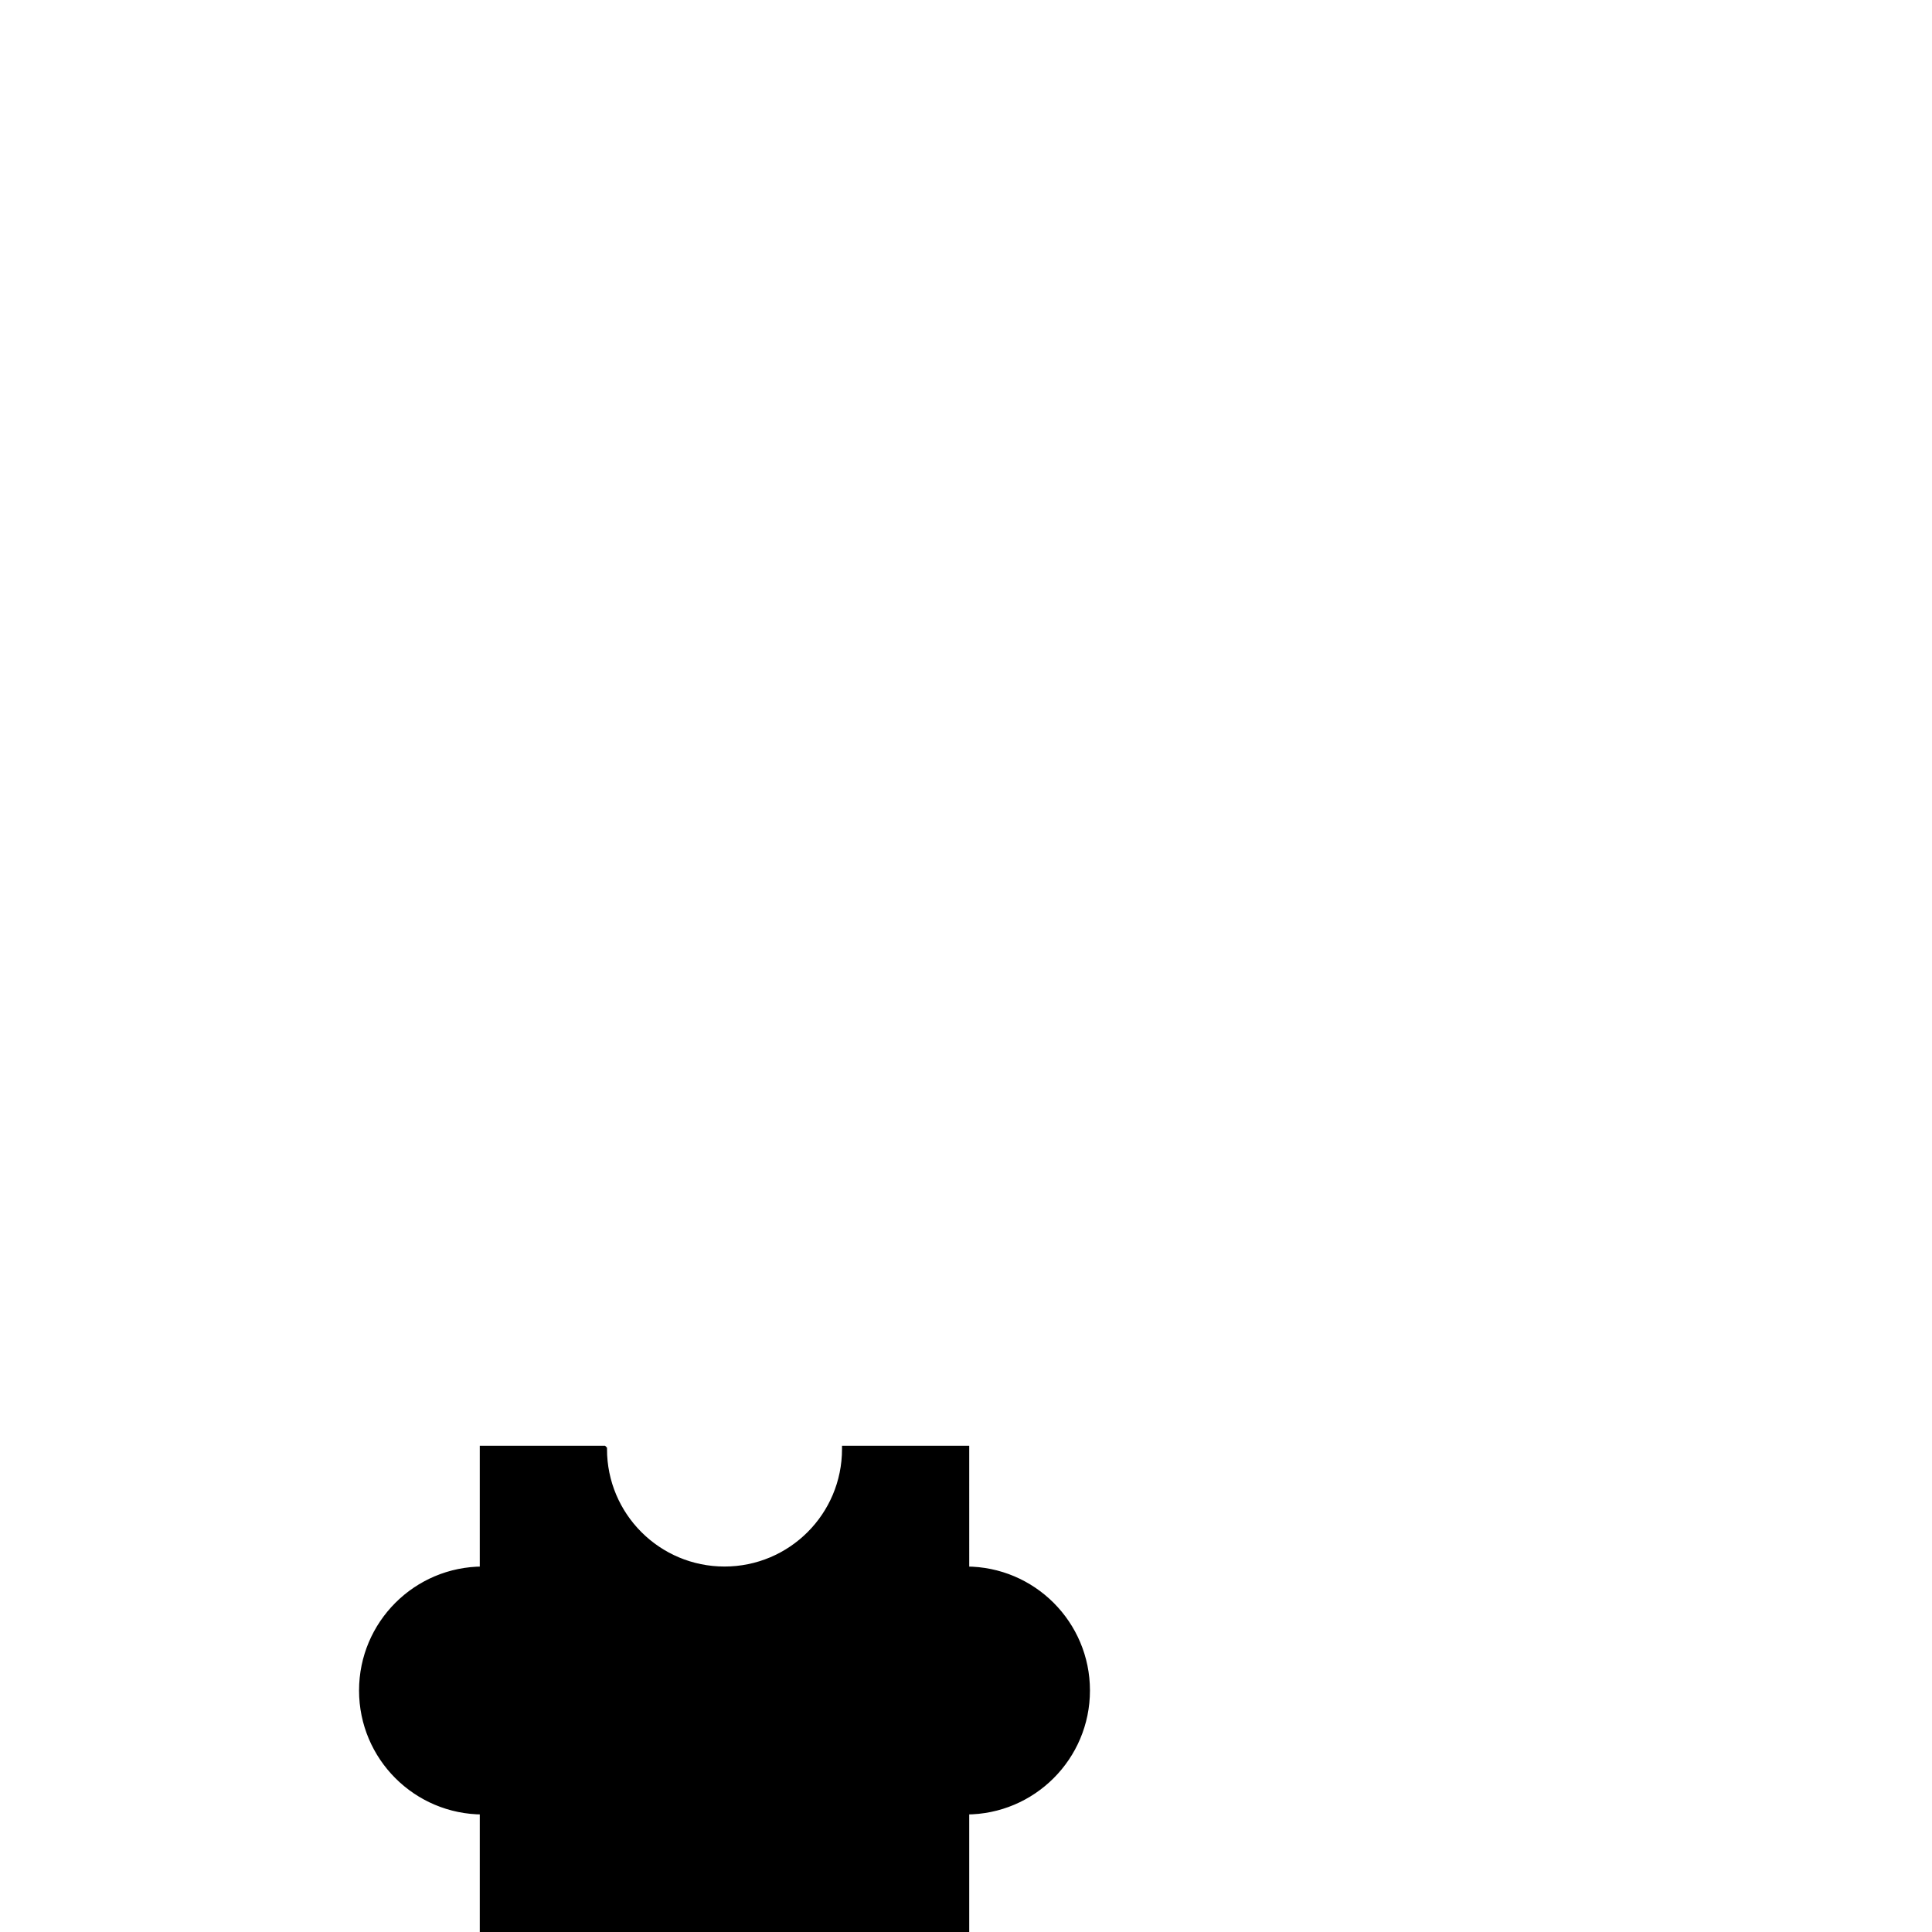 <?xml version="1.0" encoding="utf-8"?>
<!-- Generator: Adobe Illustrator 16.0.0, SVG Export Plug-In . SVG Version: 6.00 Build 0)  -->
<!DOCTYPE svg PUBLIC "-//W3C//DTD SVG 1.1//EN" "http://www.w3.org/Graphics/SVG/1.1/DTD/svg11.dtd">
<svg version="1.1" xmlns="http://www.w3.org/2000/svg" xmlns:xlink="http://www.w3.org/1999/xlink" x="0px" y="0px" width="600px"
	 height="600px" viewBox="0 0 600 600" enable-background="new 0 0 600 600" xml:space="preserve">
<g id="gb">
</g>
<g id="_x31_-1">
</g>
<g id="_x31_-2">
</g>
<g id="_x31_-3">
</g>
<g id="_x32_-1">
</g>
<g id="_x32_-2">
</g>
<g id="_x32_-3">
</g>
<g id="_x33_-1">
</g>
<g id="_x33_-2">
</g>
<g id="_x33_-3">
</g>
<g id="opis">
</g>
<g id="polje">
	<path stroke="#000000" stroke-width="2" stroke-miterlimit="10" d="M300.004,487.5c-0.001,0-0.002,0-0.002,0L300,450h-37.504v0.001
		c0,20.709-16.787,37.499-37.492,37.499c-20.713,0-37.498-16.79-37.498-37.499V450H150v37.5
		c-20.71,0.002-37.494,16.791-37.494,37.501c0,20.708,16.784,37.496,37.494,37.499V600h150v-37.5c0,0,0.003,0,0.004,0
		c20.705,0,37.492-16.79,37.492-37.499C337.496,504.29,320.709,487.5,300.004,487.5z"/>
</g>
</svg>
